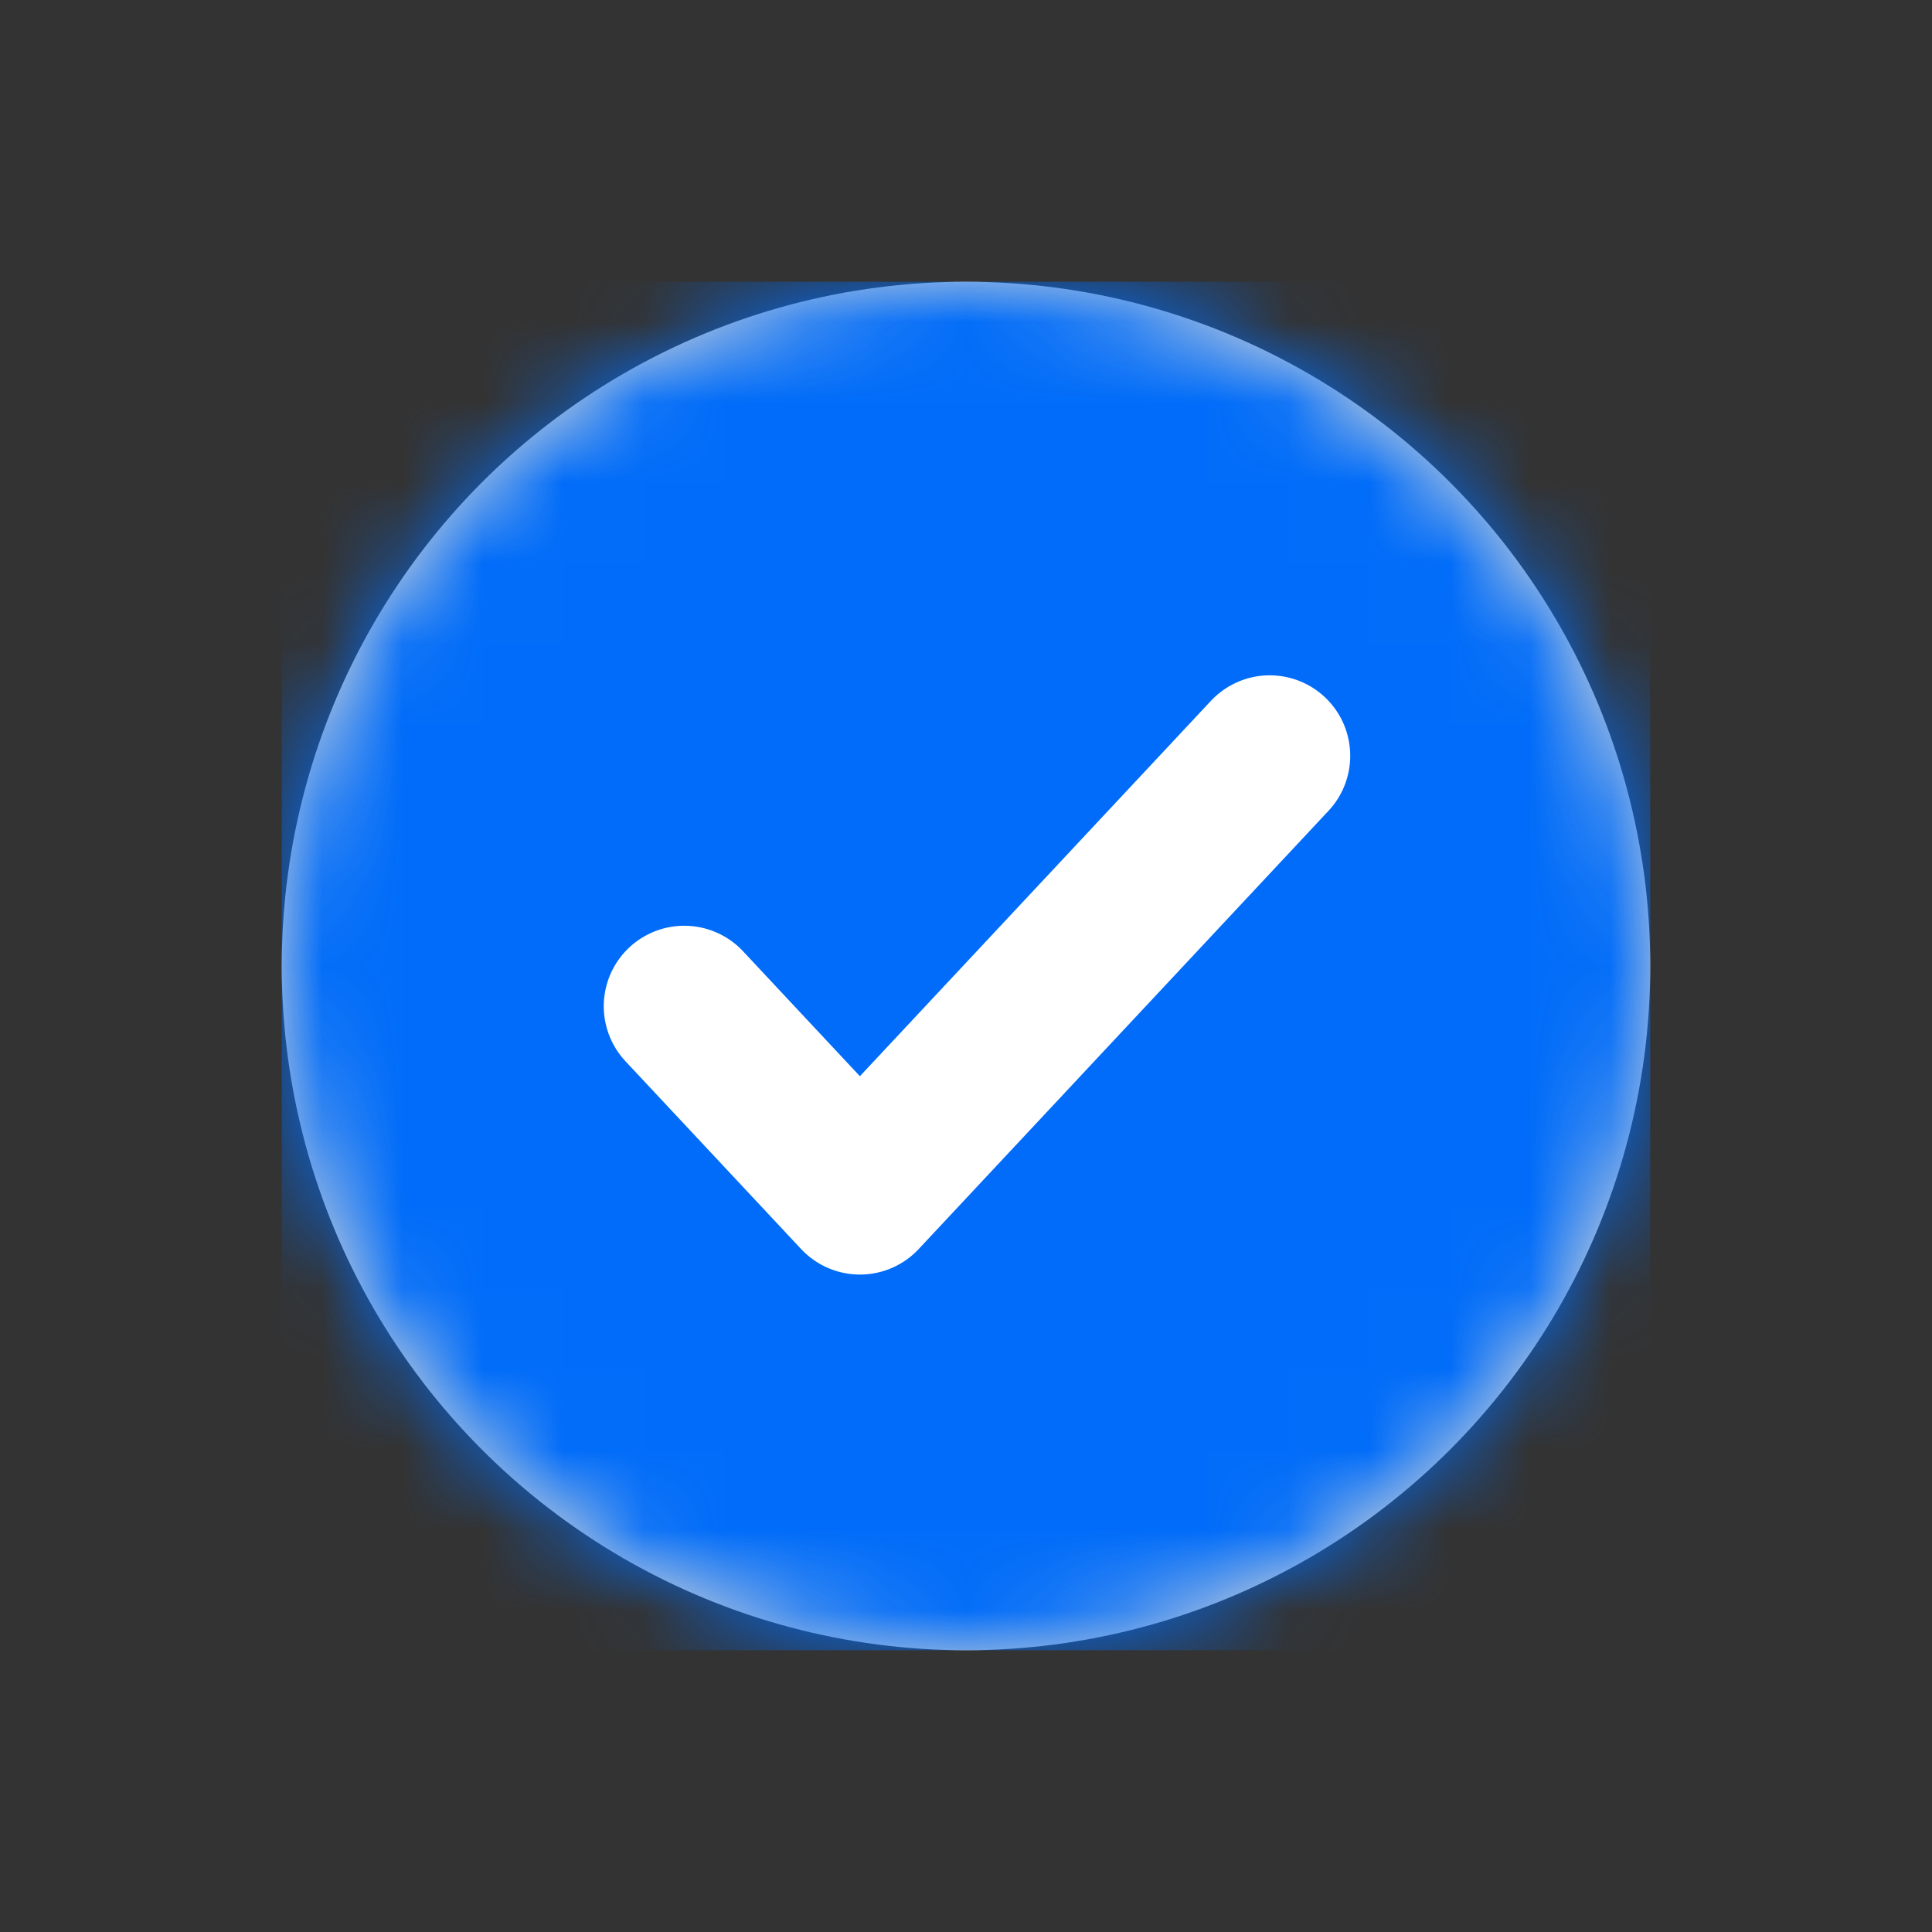 <?xml version="1.0" encoding="UTF-8"?>
<svg width="24px" height="24px" viewBox="0 0 24 24" version="1.1" xmlns="http://www.w3.org/2000/svg" xmlns:xlink="http://www.w3.org/1999/xlink">
    <rect x="0" y="0" width="24" height="24" fill="#333333" stroke="none"/>
    <!-- Generator: Sketch 64 (93537) - https://sketch.com -->
    <title>Icon/verified</title>
    <desc>Created with Sketch.</desc>
    <defs>
        <circle id="path-1" cx="8.5" cy="8.5" r="8.5"></circle>
    </defs>
    <g id="Icon/verified" stroke="none" stroke-width="1" fill="none" fill-rule="evenodd">
        <g id="Group-3" transform="translate(3.5, 3.5)">
            <mask id="mask-2" fill="white">
                <use xlink:href="#path-1"></use>
            </mask>
            <use id="Mask" fill="#D8D8D8" xlink:href="#path-1"></use>
            <g id="Colour/Blue/03-Primary" mask="url(#mask-2)" fill="#006CF9">
                <rect id="Rectangle" x="0" y="0" width="17" height="17"></rect>
            </g>
        </g>
        <g id="Group-4" transform="translate(8.5, 9)" stroke="#FFFFFF" stroke-linecap="round" stroke-linejoin="round" stroke-width="2">
            <polyline id="Line" points="7.273 0.389 2.182 5.833 0 3.5"></polyline>
        </g>
    </g>
</svg>